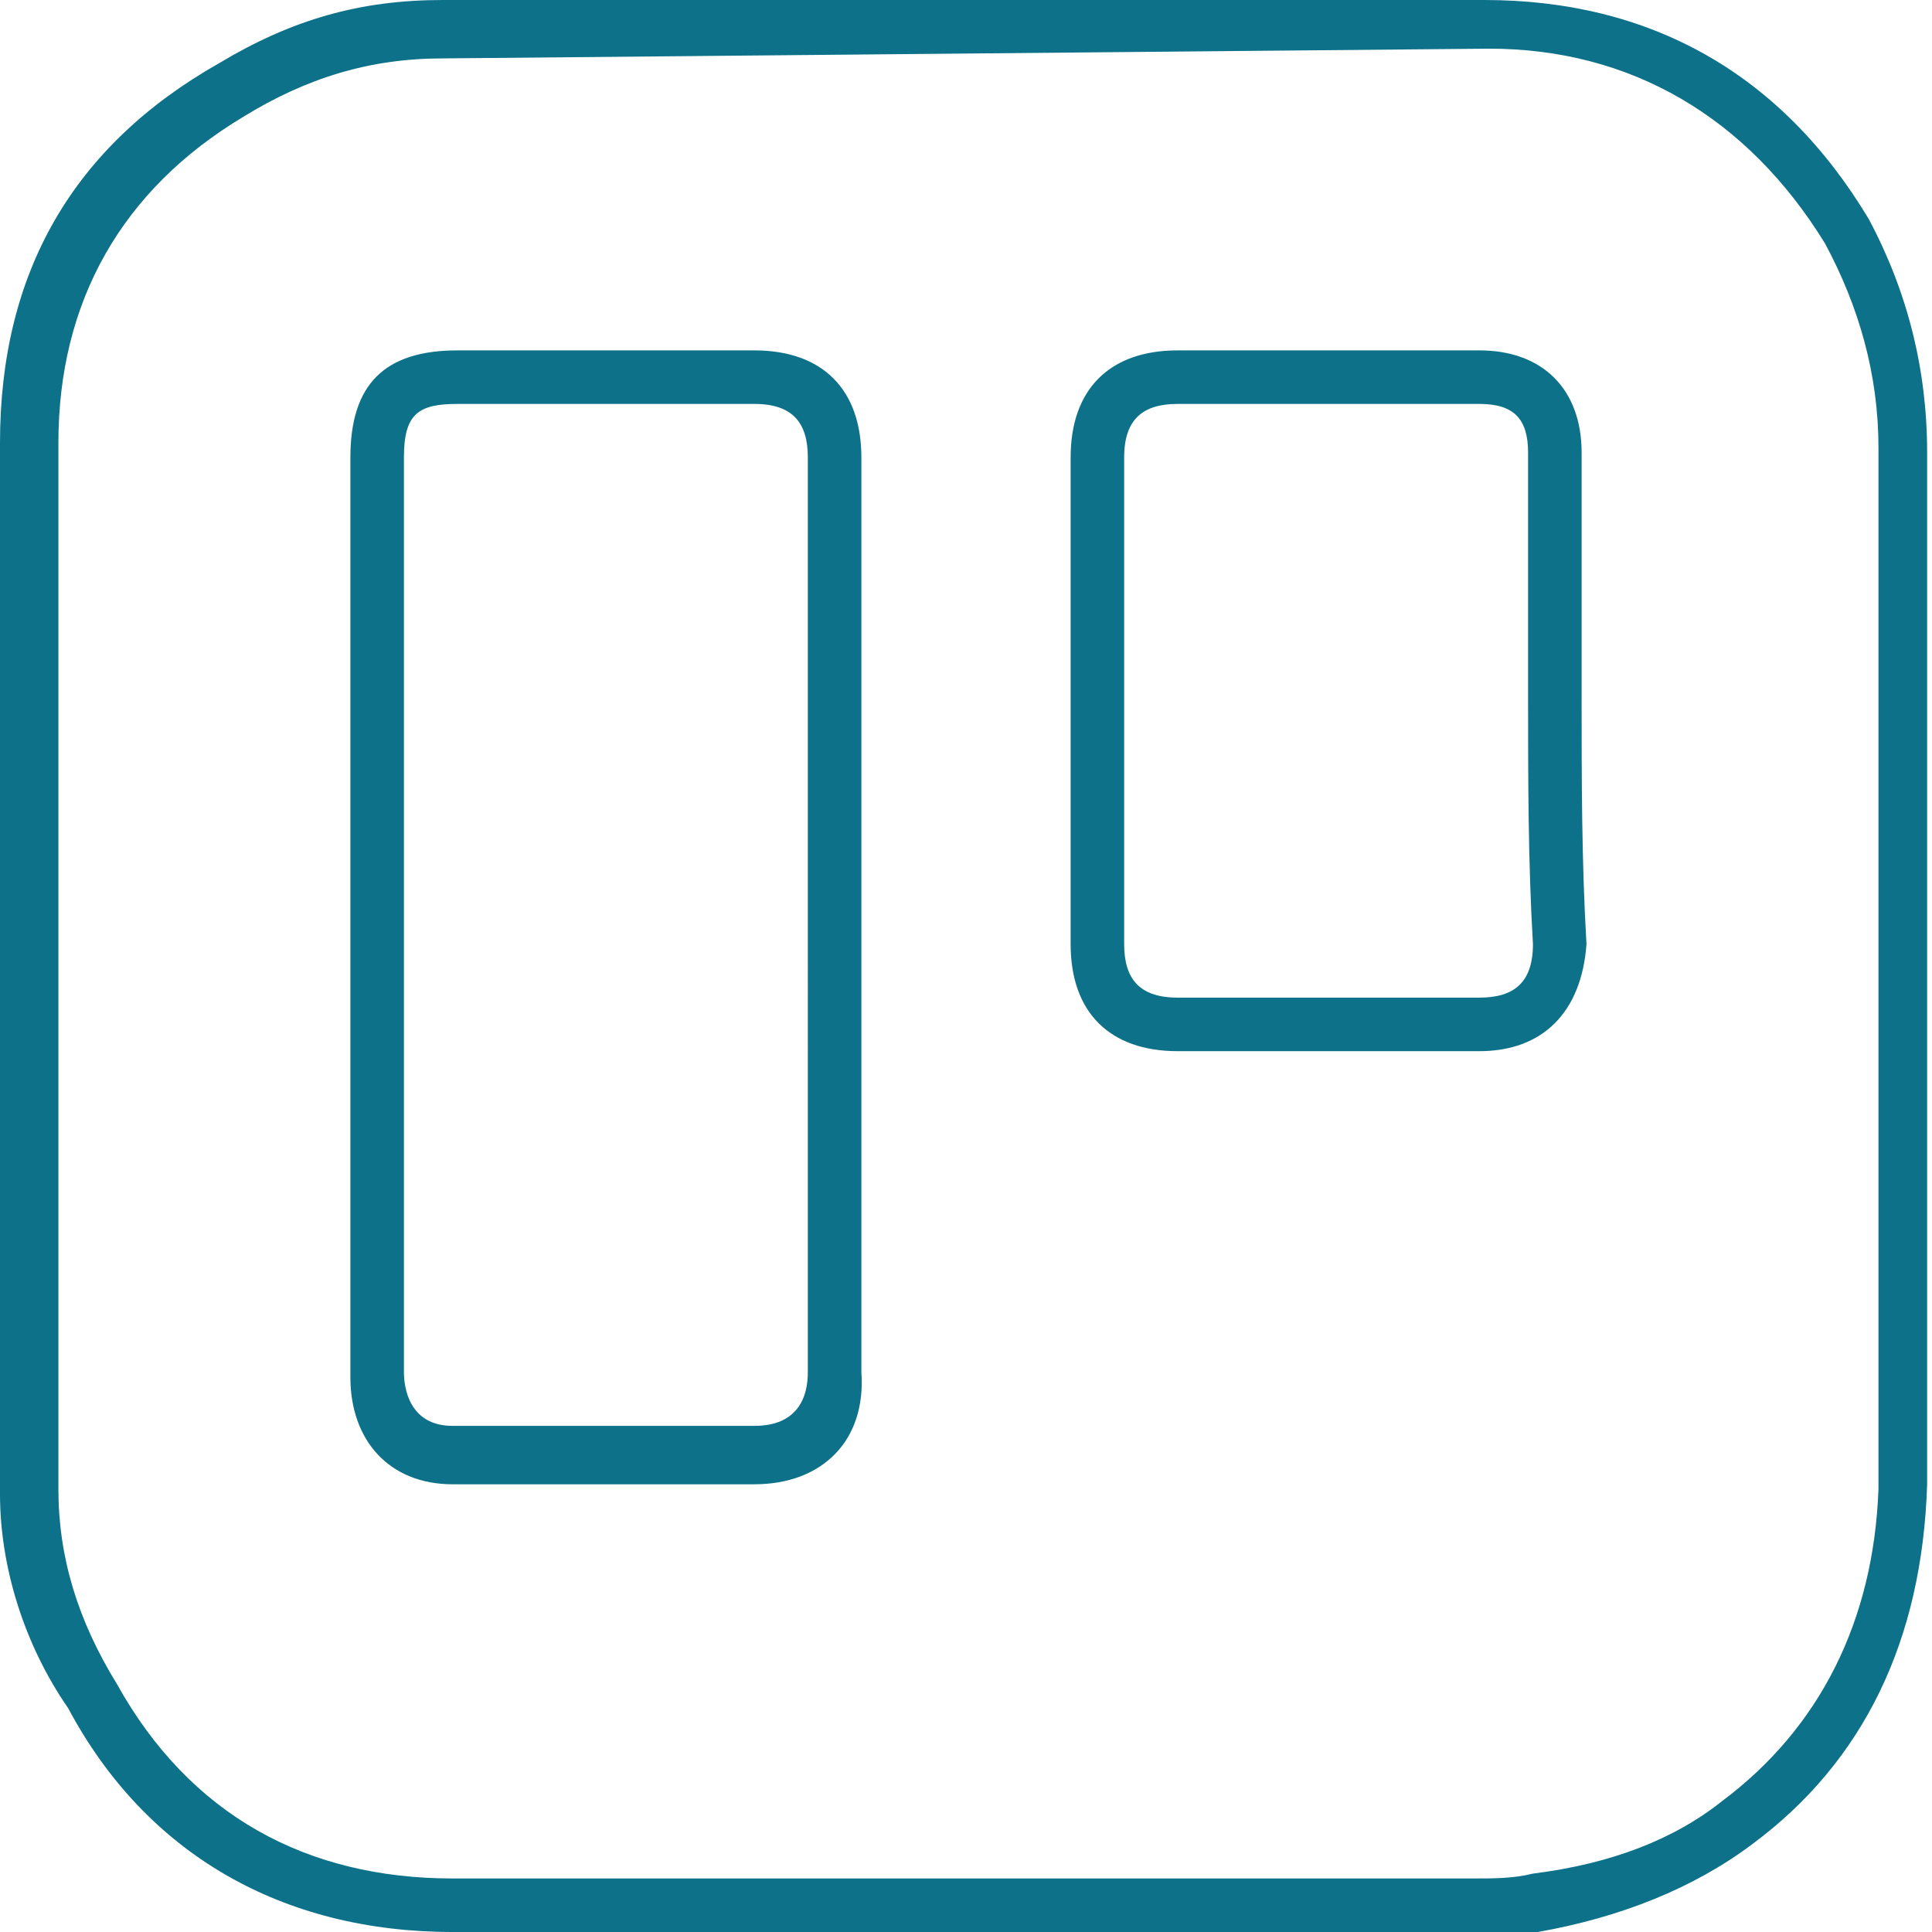 <?xml version="1.0" encoding="utf-8"?>
<!-- Generator: Adobe Illustrator 25.4.1, SVG Export Plug-In . SVG Version: 6.00 Build 0)  -->
<svg version="1.1" id="Calque_1" xmlns="http://www.w3.org/2000/svg" xmlns:xlink="http://www.w3.org/1999/xlink" x="0px" y="0px"
	 viewBox="0 0 39.7 39.7" style="enable-background:new 0 0 39.7 39.7;" xml:space="preserve">
<style type="text/css">
	.st0{fill:#FFFFFF;}
	.st1{fill:#0C7189;}
</style>
<rect class="st0" width="39.7" height="39.7"/>
<g>
	<path class="st1" d="M30.3,39.7h-21c-3.5,0-6.3-1.6-7.9-4.6C0.5,33.8,0,32.2,0,30.7V9.1c0-3.5,1.5-6.1,4.5-7.8C6,0.4,7.4,0,9.1,0
		h21.4c3.4,0,6.1,1.5,7.9,4.5c0.8,1.5,1.2,3.1,1.2,4.8v21.2c-0.1,3.2-1.3,5.7-3.6,7.4c-1.2,0.9-2.7,1.5-4.4,1.8
		C31.2,39.7,30.7,39.7,30.3,39.7z M9.1,1.2C7.6,1.2,6.3,1.6,5,2.4C2.5,3.9,1.2,6.2,1.2,9.1v21.5c0,1.4,0.4,2.7,1.2,4
		c1.5,2.7,3.9,4,6.9,4h21c0.4,0,0.8,0,1.2-0.1c1.6-0.2,2.9-0.7,3.9-1.5c2-1.5,3.1-3.7,3.2-6.4V9.2c0-1.5-0.4-2.9-1.1-4.2
		c-1.6-2.6-4-4-6.9-4L9.1,1.2L9.1,1.2z M15.5,30.5H9.3c-1.3,0-2.1-0.9-2.1-2.2V9.4c0-1.5,0.7-2.2,2.2-2.2h6.1c1.4,0,2.2,0.8,2.2,2.2
		v18.8C17.8,29.6,16.9,30.5,15.5,30.5z M9.4,8.3c-0.8,0-1.1,0.2-1.1,1.1v18.8c0,0.3,0.1,1.1,1,1.1h6.2c0.9,0,1.1-0.6,1.1-1.1V9.4
		c0-0.7-0.3-1.1-1.1-1.1H9.4z M30.4,21.6h-6.2c-1.4,0-2.2-0.8-2.2-2.2v-10c0-1.4,0.8-2.2,2.2-2.2h6.2c1.3,0,2.1,0.8,2.1,2.1v5
		c0,1.7,0,3.4,0.1,5.1C32.5,20.8,31.7,21.6,30.4,21.6z M24.2,8.3c-0.7,0-1.1,0.3-1.1,1.1v10c0,0.7,0.3,1.1,1.1,1.1h6.2
		c0.7,0,1.1-0.3,1.1-1.1c-0.1-1.7-0.1-3.4-0.1-5.1v-5c0-0.7-0.3-1-1-1L24.2,8.3L24.2,8.3z"/>
</g>
</svg>
